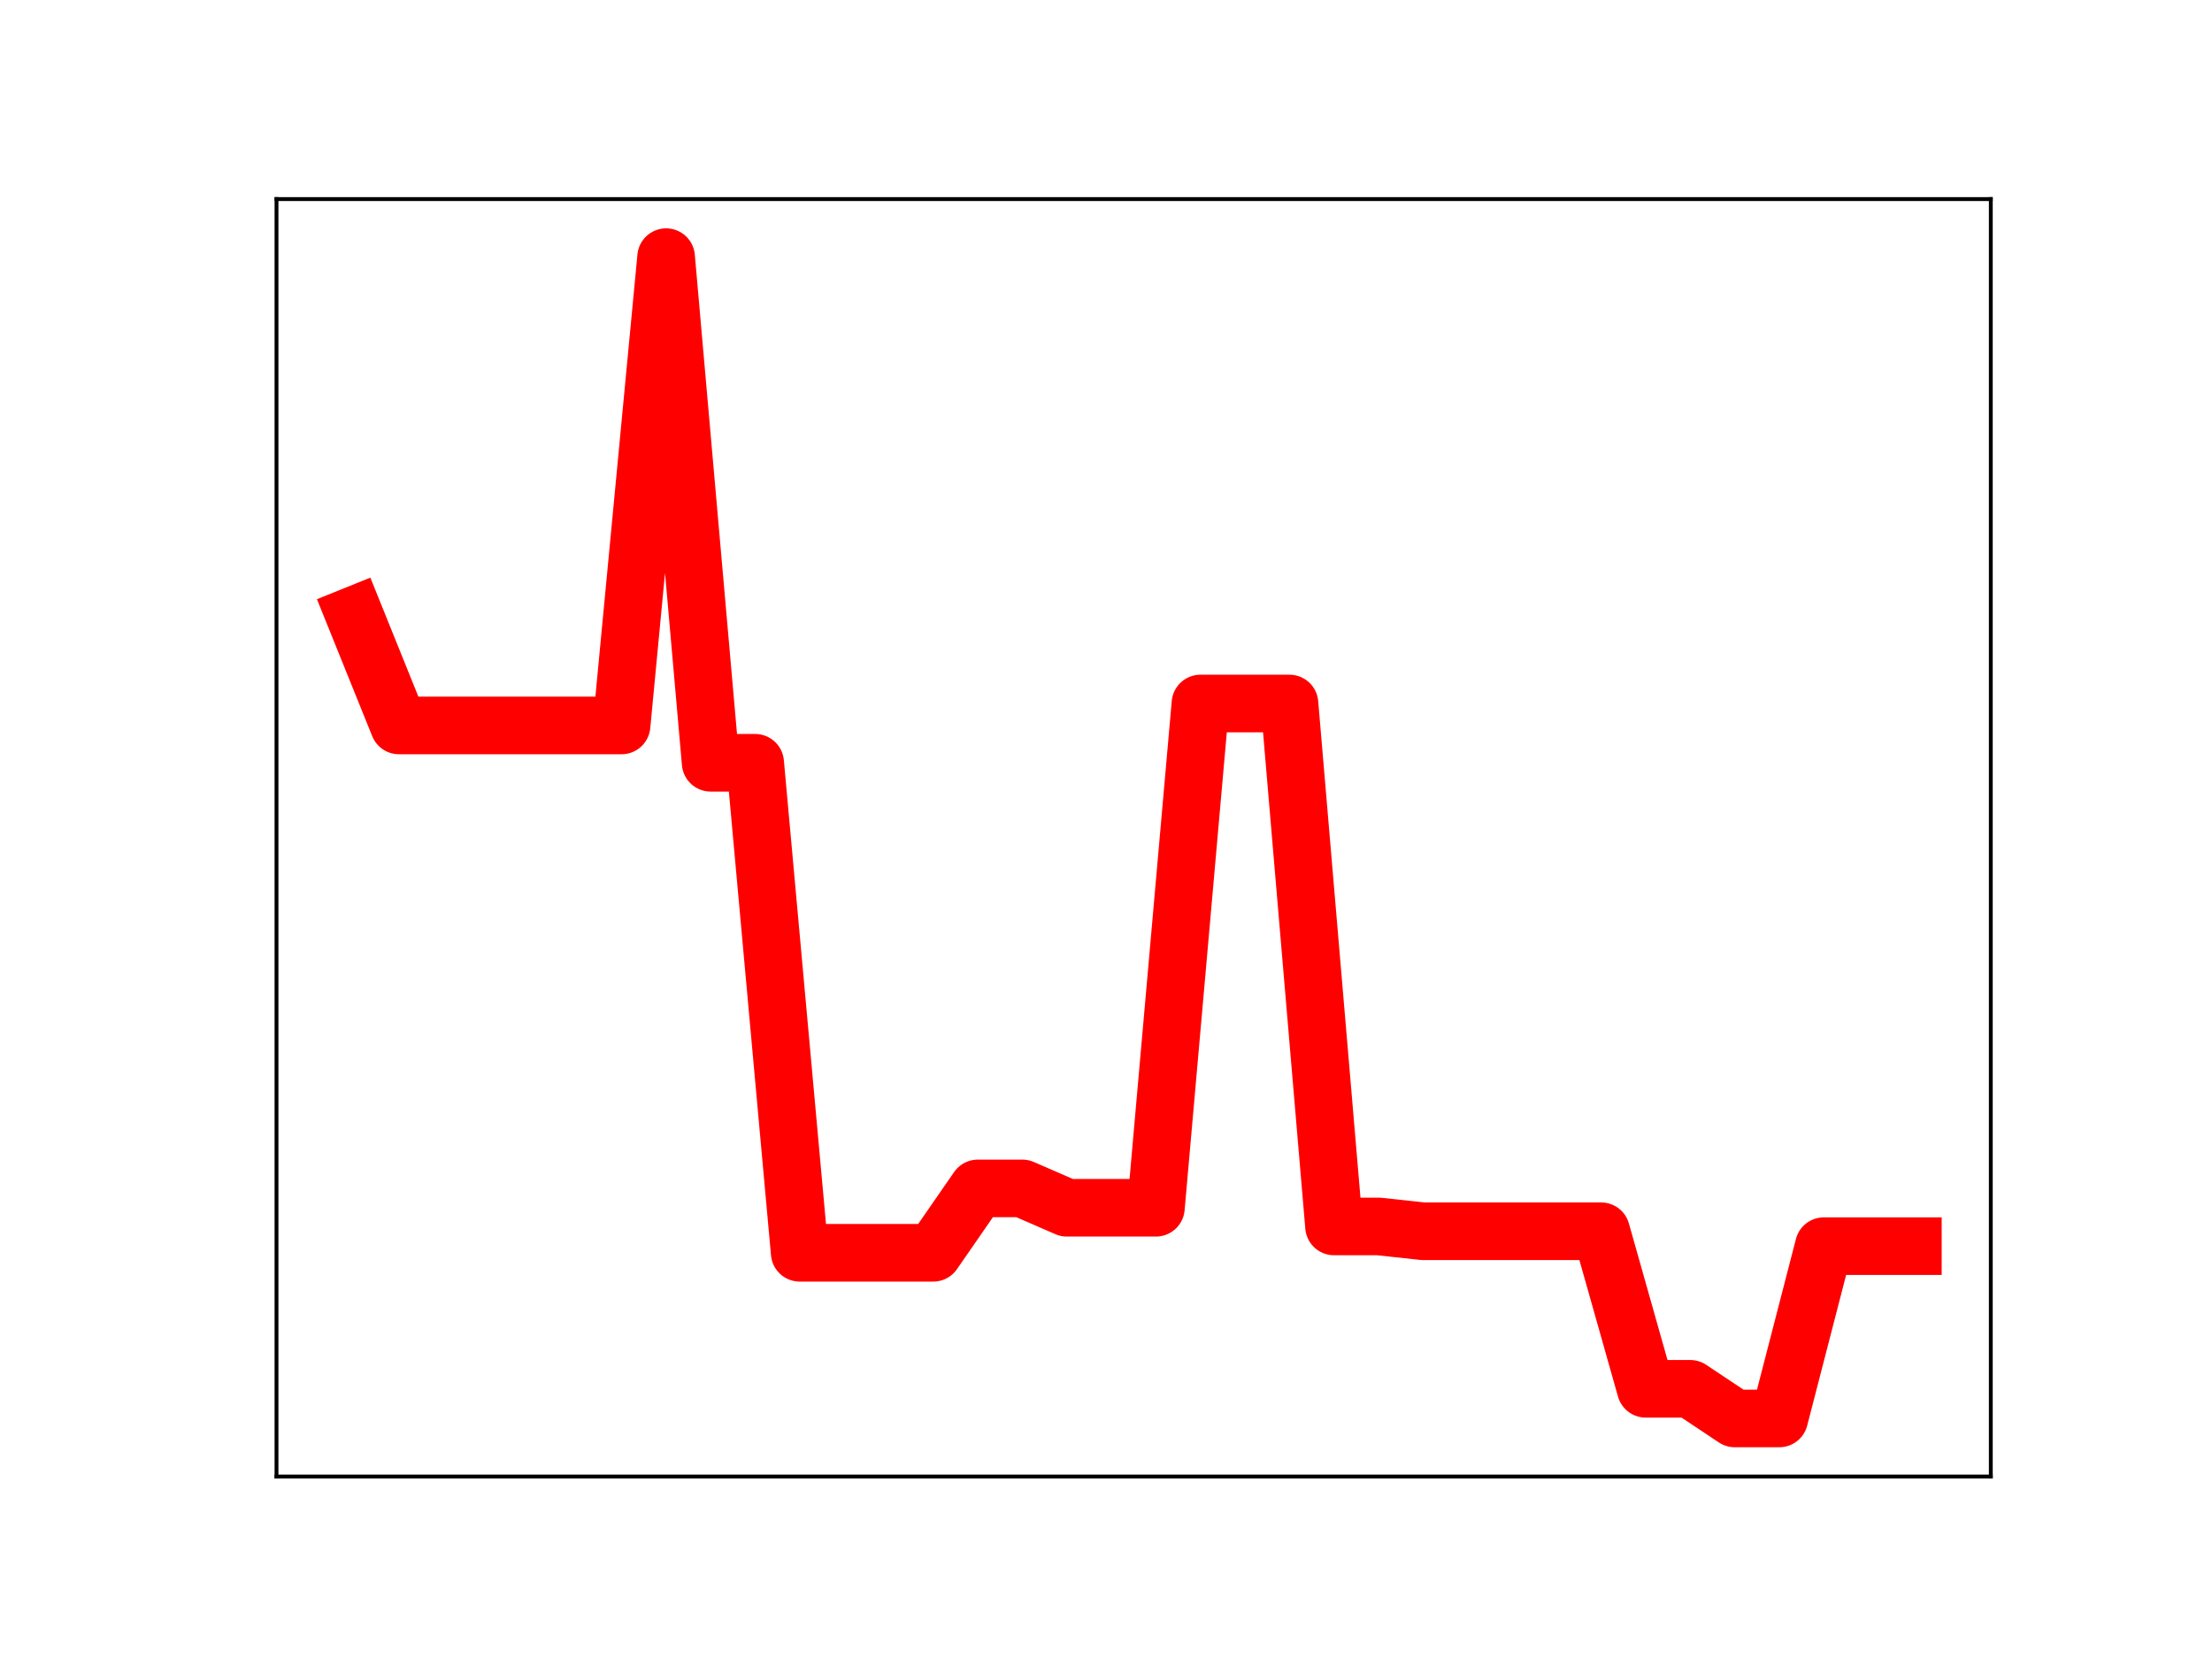 <?xml version="1.0" encoding="utf-8" standalone="no"?>
<!DOCTYPE svg PUBLIC "-//W3C//DTD SVG 1.1//EN"
  "http://www.w3.org/Graphics/SVG/1.1/DTD/svg11.dtd">
<!-- Created with matplotlib (https://matplotlib.org/) -->
<svg height="345.6pt" version="1.1" viewBox="0 0 460.8 345.6" width="460.8pt" xmlns="http://www.w3.org/2000/svg" xmlns:xlink="http://www.w3.org/1999/xlink">
 <defs>
  <style type="text/css">
*{stroke-linecap:butt;stroke-linejoin:round;}
  </style>
 </defs>
 <g id="figure_1">
  <g id="patch_1">
   <path d="M 0 345.6 
L 460.8 345.6 
L 460.8 0 
L 0 0 
z
" style="fill:#ffffff;"/>
  </g>
  <g id="axes_1">
   <g id="patch_2">
    <path d="M 57.6 307.584 
L 414.72 307.584 
L 414.72 41.472 
L 57.6 41.472 
z
" style="fill:#ffffff;"/>
   </g>
   <g id="line2d_1">
    <path clip-path="url(#p9aa64aa351)" d="M 73.833 128.141 
L 83.109 151.124 
L 92.384 151.124 
L 101.66 151.124 
L 110.936 151.124 
L 120.212 151.124 
L 129.488 151.124 
L 138.764 53.568 
L 148.039 158.9 
L 157.315 158.9 
L 166.591 260.978 
L 175.867 260.978 
L 185.143 260.978 
L 194.419 260.978 
L 203.695 247.566 
L 212.97 247.566 
L 222.246 251.6 
L 231.522 251.6 
L 240.798 251.6 
L 250.074 146.555 
L 259.35 146.555 
L 268.625 146.555 
L 277.901 255.49 
L 287.177 255.49 
L 296.453 256.496 
L 305.729 256.496 
L 315.005 256.496 
L 324.281 256.496 
L 333.556 256.496 
L 342.832 289.312 
L 352.108 289.312 
L 361.384 295.488 
L 370.66 295.488 
L 379.936 259.597 
L 389.211 259.597 
L 398.487 259.597 
" style="fill:none;stroke:#ff0000;stroke-linecap:square;stroke-width:12;"/>
    <defs>
     <path d="M 0 3 
C 0.796 3 1.559 2.684 2.121 2.121 
C 2.684 1.559 3 0.796 3 0 
C 3 -0.796 2.684 -1.559 2.121 -2.121 
C 1.559 -2.684 0.796 -3 0 -3 
C -0.796 -3 -1.559 -2.684 -2.121 -2.121 
C -2.684 -1.559 -3 -0.796 -3 0 
C -3 0.796 -2.684 1.559 -2.121 2.121 
C -1.559 2.684 -0.796 3 0 3 
z
" id="mb3286f6af2" style="stroke:#ff0000;"/>
    </defs>
    <g clip-path="url(#p9aa64aa351)">
     <use style="fill:#ff0000;stroke:#ff0000;" x="73.833" xlink:href="#mb3286f6af2" y="128.141"/>
     <use style="fill:#ff0000;stroke:#ff0000;" x="83.109" xlink:href="#mb3286f6af2" y="151.124"/>
     <use style="fill:#ff0000;stroke:#ff0000;" x="92.384" xlink:href="#mb3286f6af2" y="151.124"/>
     <use style="fill:#ff0000;stroke:#ff0000;" x="101.66" xlink:href="#mb3286f6af2" y="151.124"/>
     <use style="fill:#ff0000;stroke:#ff0000;" x="110.936" xlink:href="#mb3286f6af2" y="151.124"/>
     <use style="fill:#ff0000;stroke:#ff0000;" x="120.212" xlink:href="#mb3286f6af2" y="151.124"/>
     <use style="fill:#ff0000;stroke:#ff0000;" x="129.488" xlink:href="#mb3286f6af2" y="151.124"/>
     <use style="fill:#ff0000;stroke:#ff0000;" x="138.764" xlink:href="#mb3286f6af2" y="53.568"/>
     <use style="fill:#ff0000;stroke:#ff0000;" x="148.039" xlink:href="#mb3286f6af2" y="158.9"/>
     <use style="fill:#ff0000;stroke:#ff0000;" x="157.315" xlink:href="#mb3286f6af2" y="158.9"/>
     <use style="fill:#ff0000;stroke:#ff0000;" x="166.591" xlink:href="#mb3286f6af2" y="260.978"/>
     <use style="fill:#ff0000;stroke:#ff0000;" x="175.867" xlink:href="#mb3286f6af2" y="260.978"/>
     <use style="fill:#ff0000;stroke:#ff0000;" x="185.143" xlink:href="#mb3286f6af2" y="260.978"/>
     <use style="fill:#ff0000;stroke:#ff0000;" x="194.419" xlink:href="#mb3286f6af2" y="260.978"/>
     <use style="fill:#ff0000;stroke:#ff0000;" x="203.695" xlink:href="#mb3286f6af2" y="247.566"/>
     <use style="fill:#ff0000;stroke:#ff0000;" x="212.97" xlink:href="#mb3286f6af2" y="247.566"/>
     <use style="fill:#ff0000;stroke:#ff0000;" x="222.246" xlink:href="#mb3286f6af2" y="251.6"/>
     <use style="fill:#ff0000;stroke:#ff0000;" x="231.522" xlink:href="#mb3286f6af2" y="251.6"/>
     <use style="fill:#ff0000;stroke:#ff0000;" x="240.798" xlink:href="#mb3286f6af2" y="251.6"/>
     <use style="fill:#ff0000;stroke:#ff0000;" x="250.074" xlink:href="#mb3286f6af2" y="146.555"/>
     <use style="fill:#ff0000;stroke:#ff0000;" x="259.35" xlink:href="#mb3286f6af2" y="146.555"/>
     <use style="fill:#ff0000;stroke:#ff0000;" x="268.625" xlink:href="#mb3286f6af2" y="146.555"/>
     <use style="fill:#ff0000;stroke:#ff0000;" x="277.901" xlink:href="#mb3286f6af2" y="255.49"/>
     <use style="fill:#ff0000;stroke:#ff0000;" x="287.177" xlink:href="#mb3286f6af2" y="255.49"/>
     <use style="fill:#ff0000;stroke:#ff0000;" x="296.453" xlink:href="#mb3286f6af2" y="256.496"/>
     <use style="fill:#ff0000;stroke:#ff0000;" x="305.729" xlink:href="#mb3286f6af2" y="256.496"/>
     <use style="fill:#ff0000;stroke:#ff0000;" x="315.005" xlink:href="#mb3286f6af2" y="256.496"/>
     <use style="fill:#ff0000;stroke:#ff0000;" x="324.281" xlink:href="#mb3286f6af2" y="256.496"/>
     <use style="fill:#ff0000;stroke:#ff0000;" x="333.556" xlink:href="#mb3286f6af2" y="256.496"/>
     <use style="fill:#ff0000;stroke:#ff0000;" x="342.832" xlink:href="#mb3286f6af2" y="289.312"/>
     <use style="fill:#ff0000;stroke:#ff0000;" x="352.108" xlink:href="#mb3286f6af2" y="289.312"/>
     <use style="fill:#ff0000;stroke:#ff0000;" x="361.384" xlink:href="#mb3286f6af2" y="295.488"/>
     <use style="fill:#ff0000;stroke:#ff0000;" x="370.66" xlink:href="#mb3286f6af2" y="295.488"/>
     <use style="fill:#ff0000;stroke:#ff0000;" x="379.936" xlink:href="#mb3286f6af2" y="259.597"/>
     <use style="fill:#ff0000;stroke:#ff0000;" x="389.211" xlink:href="#mb3286f6af2" y="259.597"/>
     <use style="fill:#ff0000;stroke:#ff0000;" x="398.487" xlink:href="#mb3286f6af2" y="259.597"/>
    </g>
   </g>
   <g id="patch_3">
    <path d="M 57.6 307.584 
L 57.6 41.472 
" style="fill:none;stroke:#000000;stroke-linecap:square;stroke-linejoin:miter;stroke-width:0.8;"/>
   </g>
   <g id="patch_4">
    <path d="M 414.72 307.584 
L 414.72 41.472 
" style="fill:none;stroke:#000000;stroke-linecap:square;stroke-linejoin:miter;stroke-width:0.8;"/>
   </g>
   <g id="patch_5">
    <path d="M 57.6 307.584 
L 414.72 307.584 
" style="fill:none;stroke:#000000;stroke-linecap:square;stroke-linejoin:miter;stroke-width:0.8;"/>
   </g>
   <g id="patch_6">
    <path d="M 57.6 41.472 
L 414.72 41.472 
" style="fill:none;stroke:#000000;stroke-linecap:square;stroke-linejoin:miter;stroke-width:0.8;"/>
   </g>
  </g>
 </g>
 <defs>
  <clipPath id="p9aa64aa351">
   <rect height="266.112" width="357.12" x="57.6" y="41.472"/>
  </clipPath>
 </defs>
</svg>
